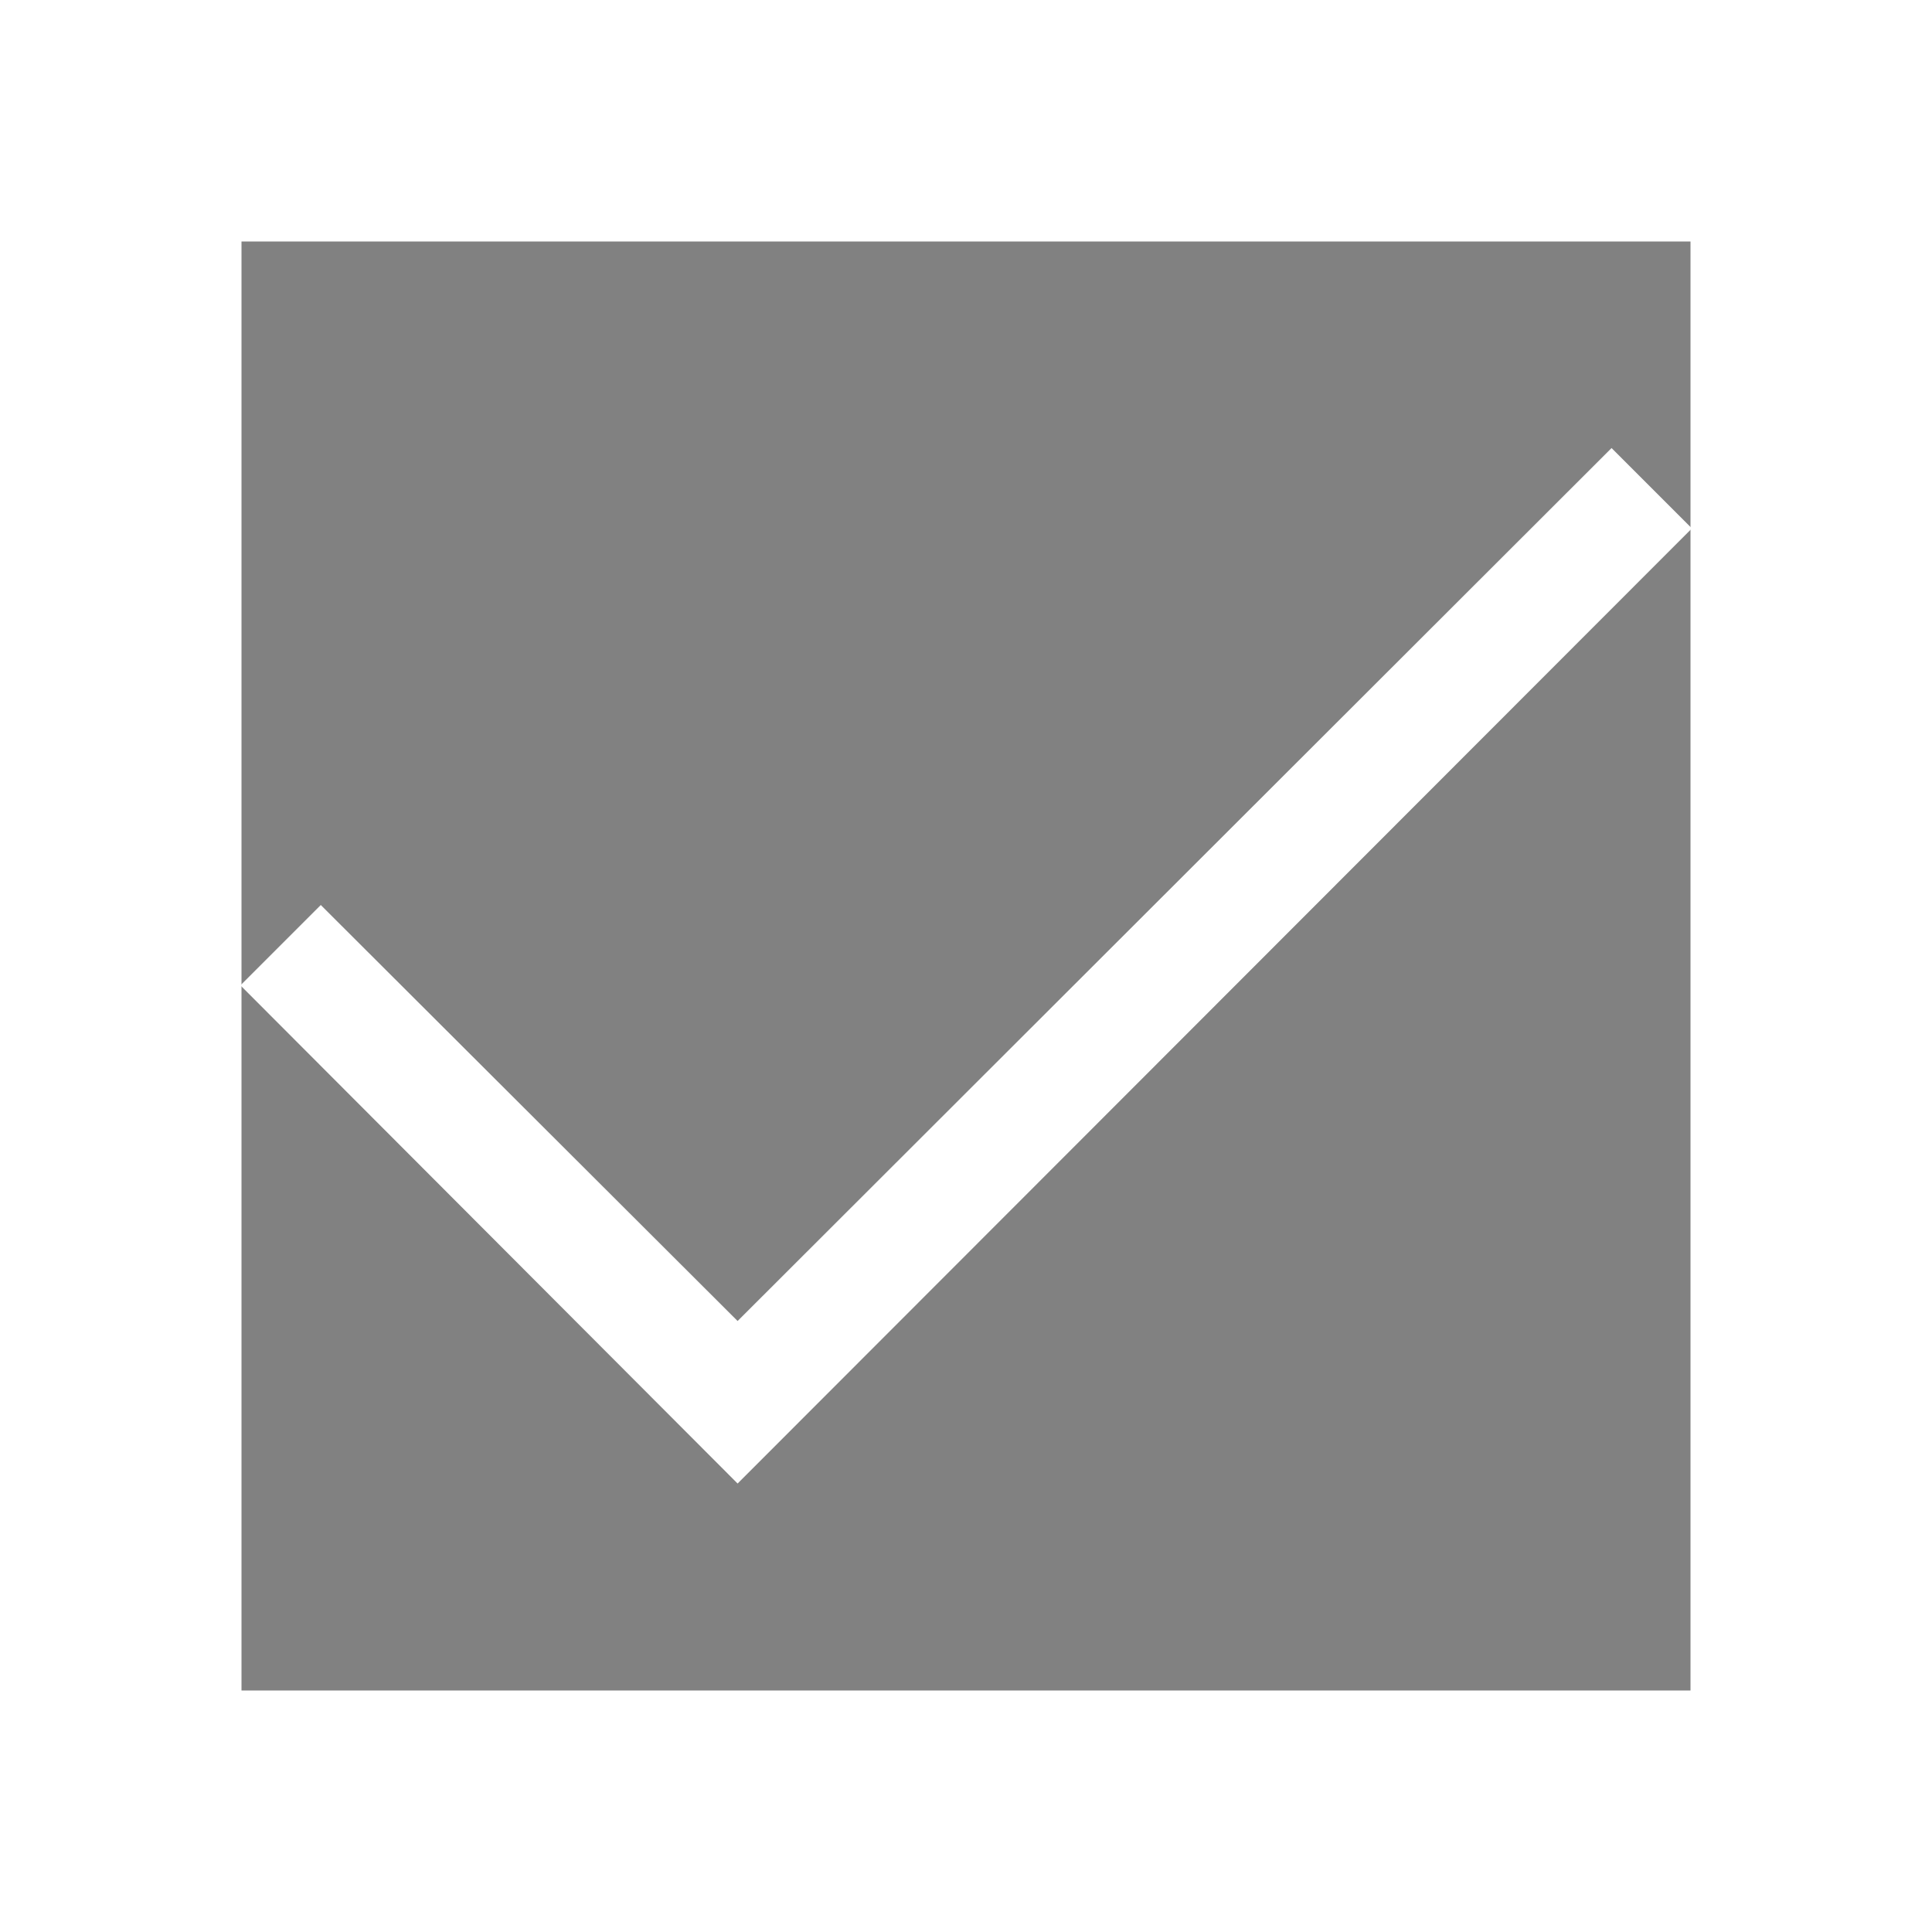 <?xml version="1.0" encoding="UTF-8" standalone="no"?>
<!DOCTYPE svg PUBLIC "-//W3C//DTD SVG 1.1//EN" "http://www.w3.org/Graphics/SVG/1.1/DTD/svg11.dtd">
<svg width="100%" height="100%" viewBox="0 0 16 16" version="1.1" xmlns="http://www.w3.org/2000/svg" xmlns:xlink="http://www.w3.org/1999/xlink" xml:space="preserve" style="fill-rule:evenodd;clip-rule:evenodd;stroke-linejoin:round;stroke-miterlimit:1.414;">
    <rect x="0" y="0" width="16" height="16" fill="#333333" stroke="none"/>
    <g transform="matrix(0.87,0,0,0.914,0.916,0.402)">
        <rect x="-1.053" y="-0.44" width="18.389" height="17.513" style="fill:rgb(129,129,129);"/>
    </g>
    <g id="Check" transform="matrix(0.757,0,0,0.757,0.431,15.398)">
        <path d="M17.061,-15.439L17.94,-14.56L7.5,-4.111L2.061,-9.561L2.94,-10.44L7.5,-5.889L17.061,-15.439Z" style="fill:white;fill-rule:nonzero;"/>
    </g>
    <path d="M16,16L0,16L0,0L16,0L16,16ZM2,2L2,14L14,14L14,2L2,2Z" style="fill:white;"/>
</svg>

